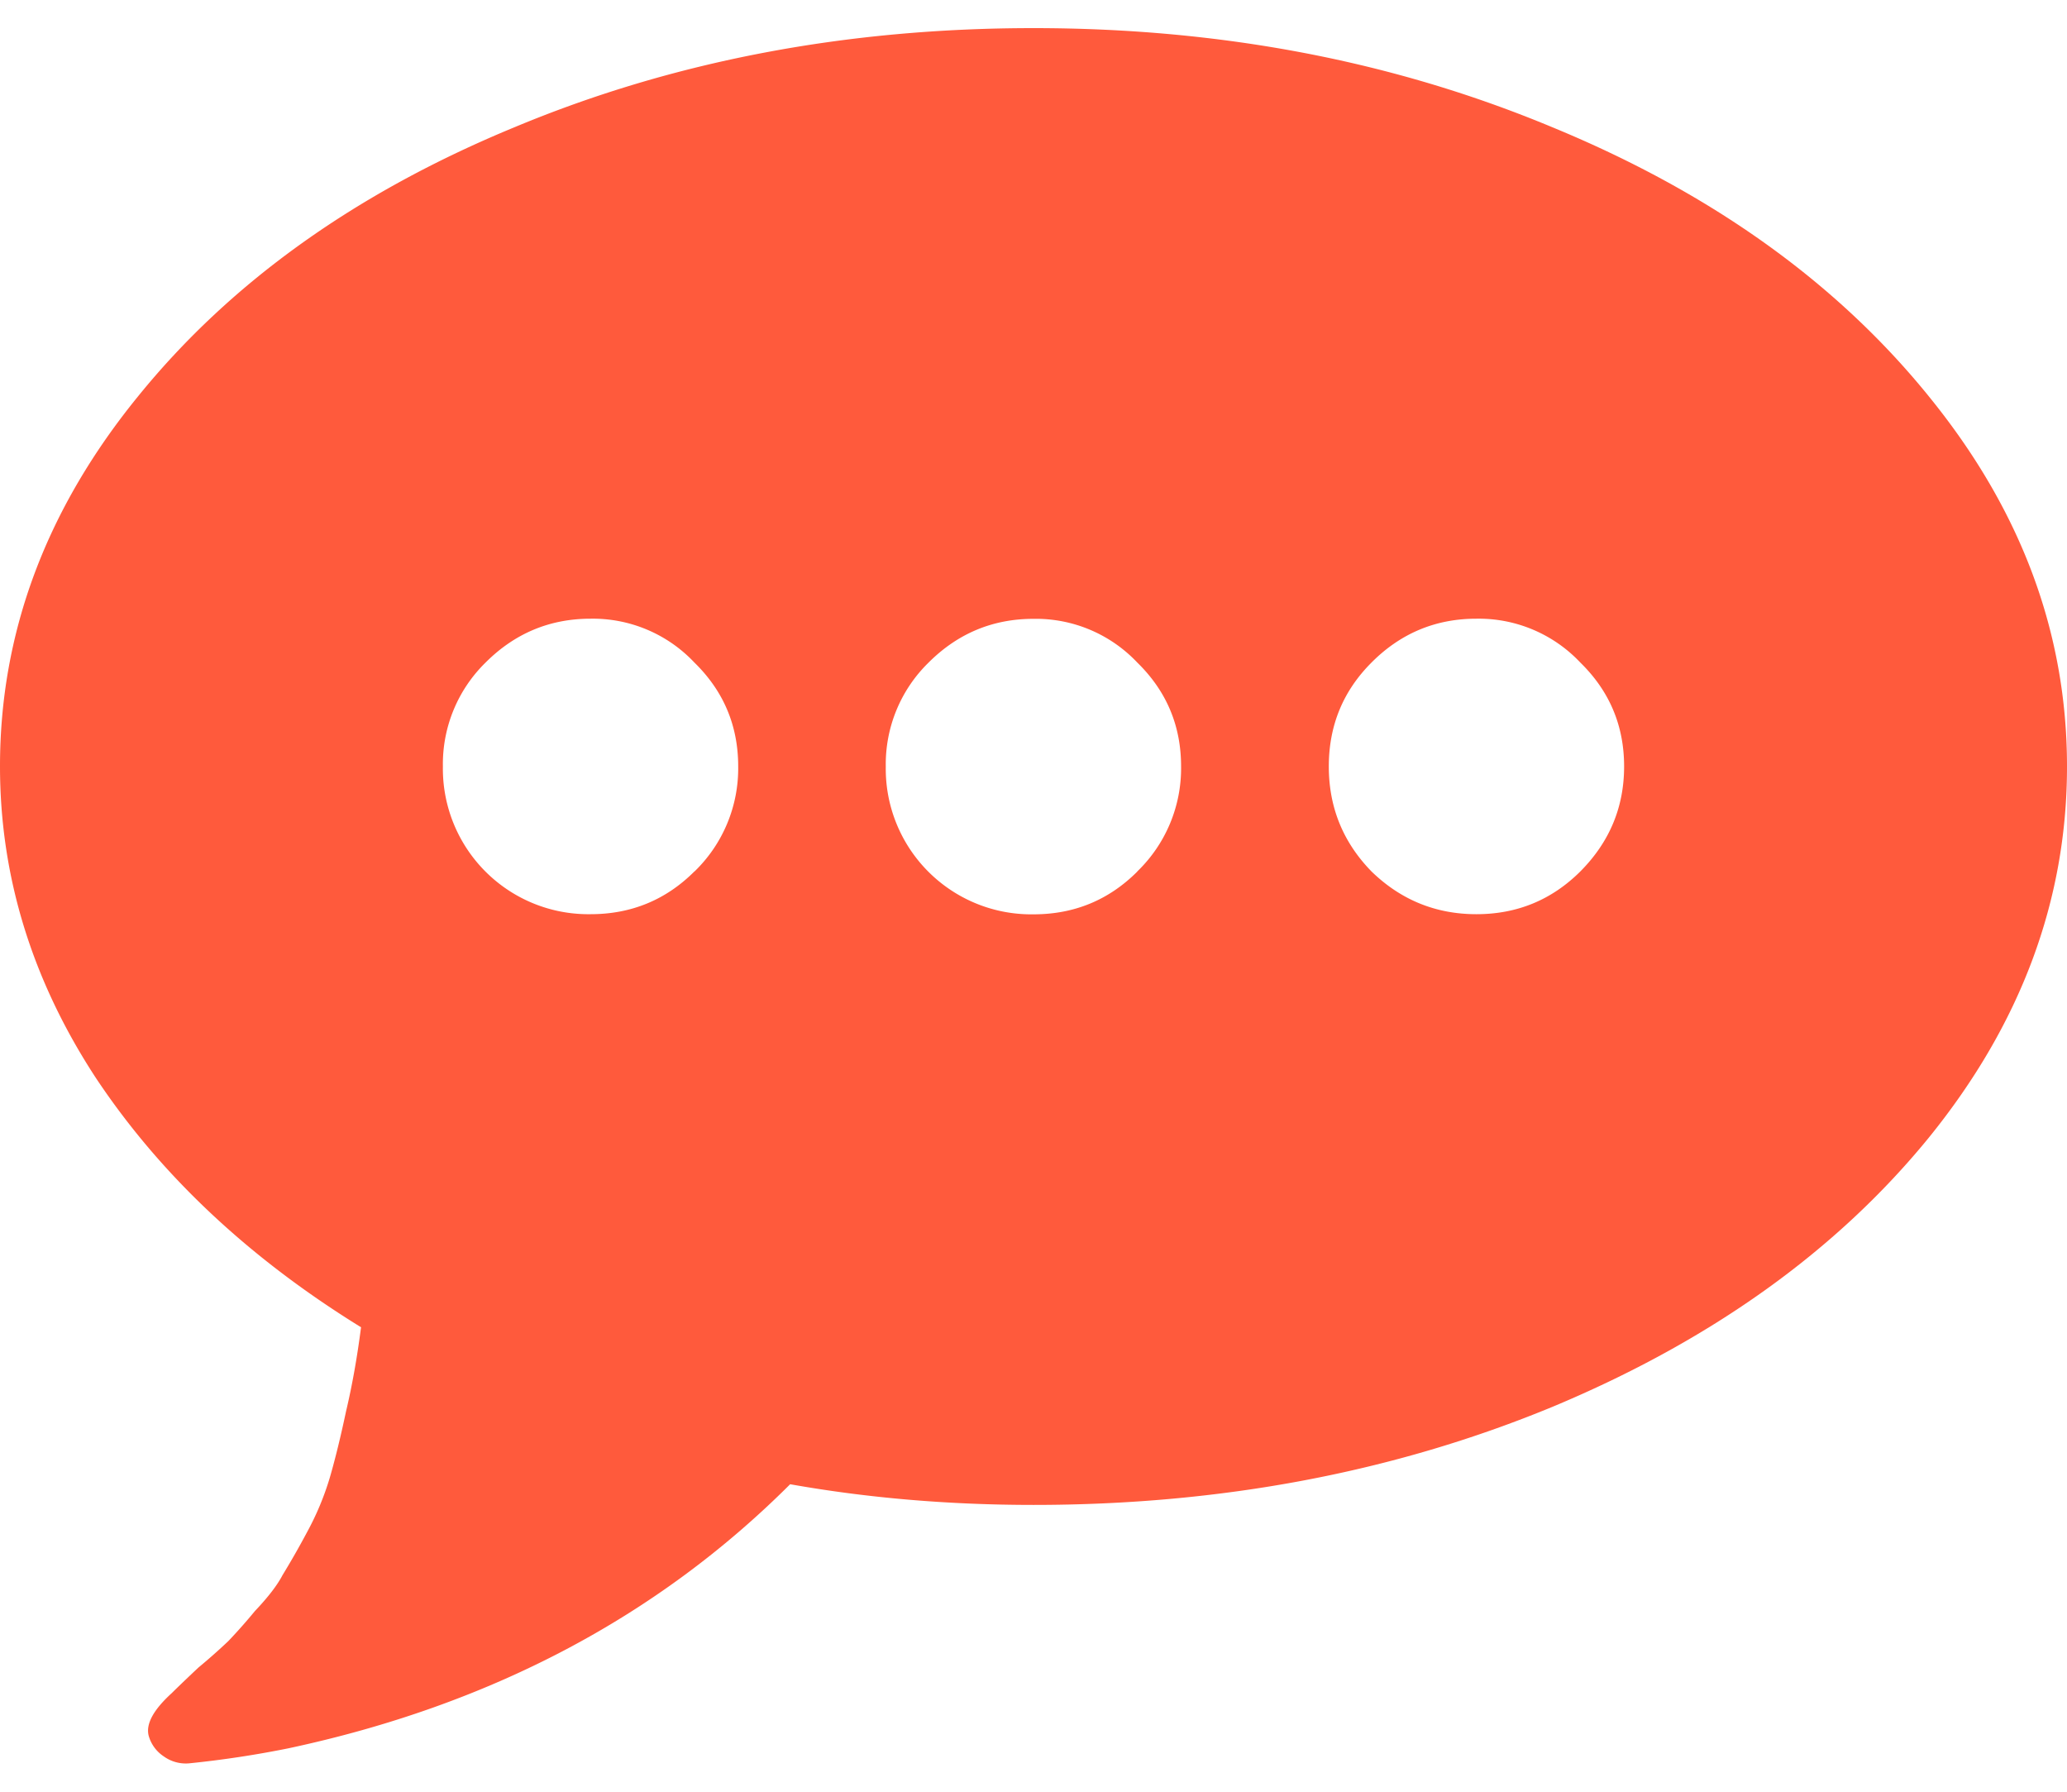 <svg width="15" height="13" fill="none" xmlns="http://www.w3.org/2000/svg"><path d="M5.04 6.323a1.04 1.04 0 0 0 .317-.762c0-.296-.106-.547-.318-.754a1.012 1.012 0 0 0-.753-.318c-.296 0-.55.106-.762.318a1.03 1.03 0 0 0-.31.754 1.056 1.056 0 0 0 1.072 1.072c.295 0 .547-.104.753-.31Zm3.213 0a1.04 1.04 0 0 0 .318-.762c0-.296-.106-.547-.318-.754A1.012 1.012 0 0 0 7.5 4.49c-.296 0-.55.106-.762.318a1.03 1.03 0 0 0-.31.754A1.056 1.056 0 0 0 7.5 6.634c.296 0 .547-.104.753-.31Zm3.215 0c.212-.213.318-.466.318-.762s-.106-.547-.318-.754a1.012 1.012 0 0 0-.754-.318c-.296 0-.55.106-.761.318-.207.207-.31.458-.31.754s.103.55.31.762c.212.206.466.31.761.31.296 0 .547-.104.754-.31Zm2.527-3.45C14.665 3.695 15 4.59 15 5.562c0 .97-.335 1.87-1.005 2.695-.67.82-1.579 1.47-2.728 1.95-1.15.475-2.405.712-3.767.712-.614 0-1.203-.05-1.766-.15-.966.965-2.18 1.604-3.641 1.916a7.41 7.41 0 0 1-.72.109.273.273 0 0 1-.184-.05.265.265 0 0 1-.11-.15c-.022-.085.034-.188.168-.31.028-.028.092-.09.193-.185a4.3 4.3 0 0 0 .217-.192 4 4 0 0 0 .193-.218c.095-.1.162-.187.2-.26a6.01 6.01 0 0 0 .177-.31 2.05 2.05 0 0 0 .167-.4c.039-.135.078-.294.117-.478.045-.19.081-.393.109-.611-.815-.503-1.457-1.106-1.925-1.81C.232 7.112 0 6.359 0 5.56c0-.971.335-1.867 1.004-2.687.67-.826 1.58-1.476 2.73-1.95C4.882.444 6.137.204 7.5.204s2.617.24 3.767.72c1.15.474 2.059 1.124 2.729 1.95Z" fill="#FF5A3C"/></svg>